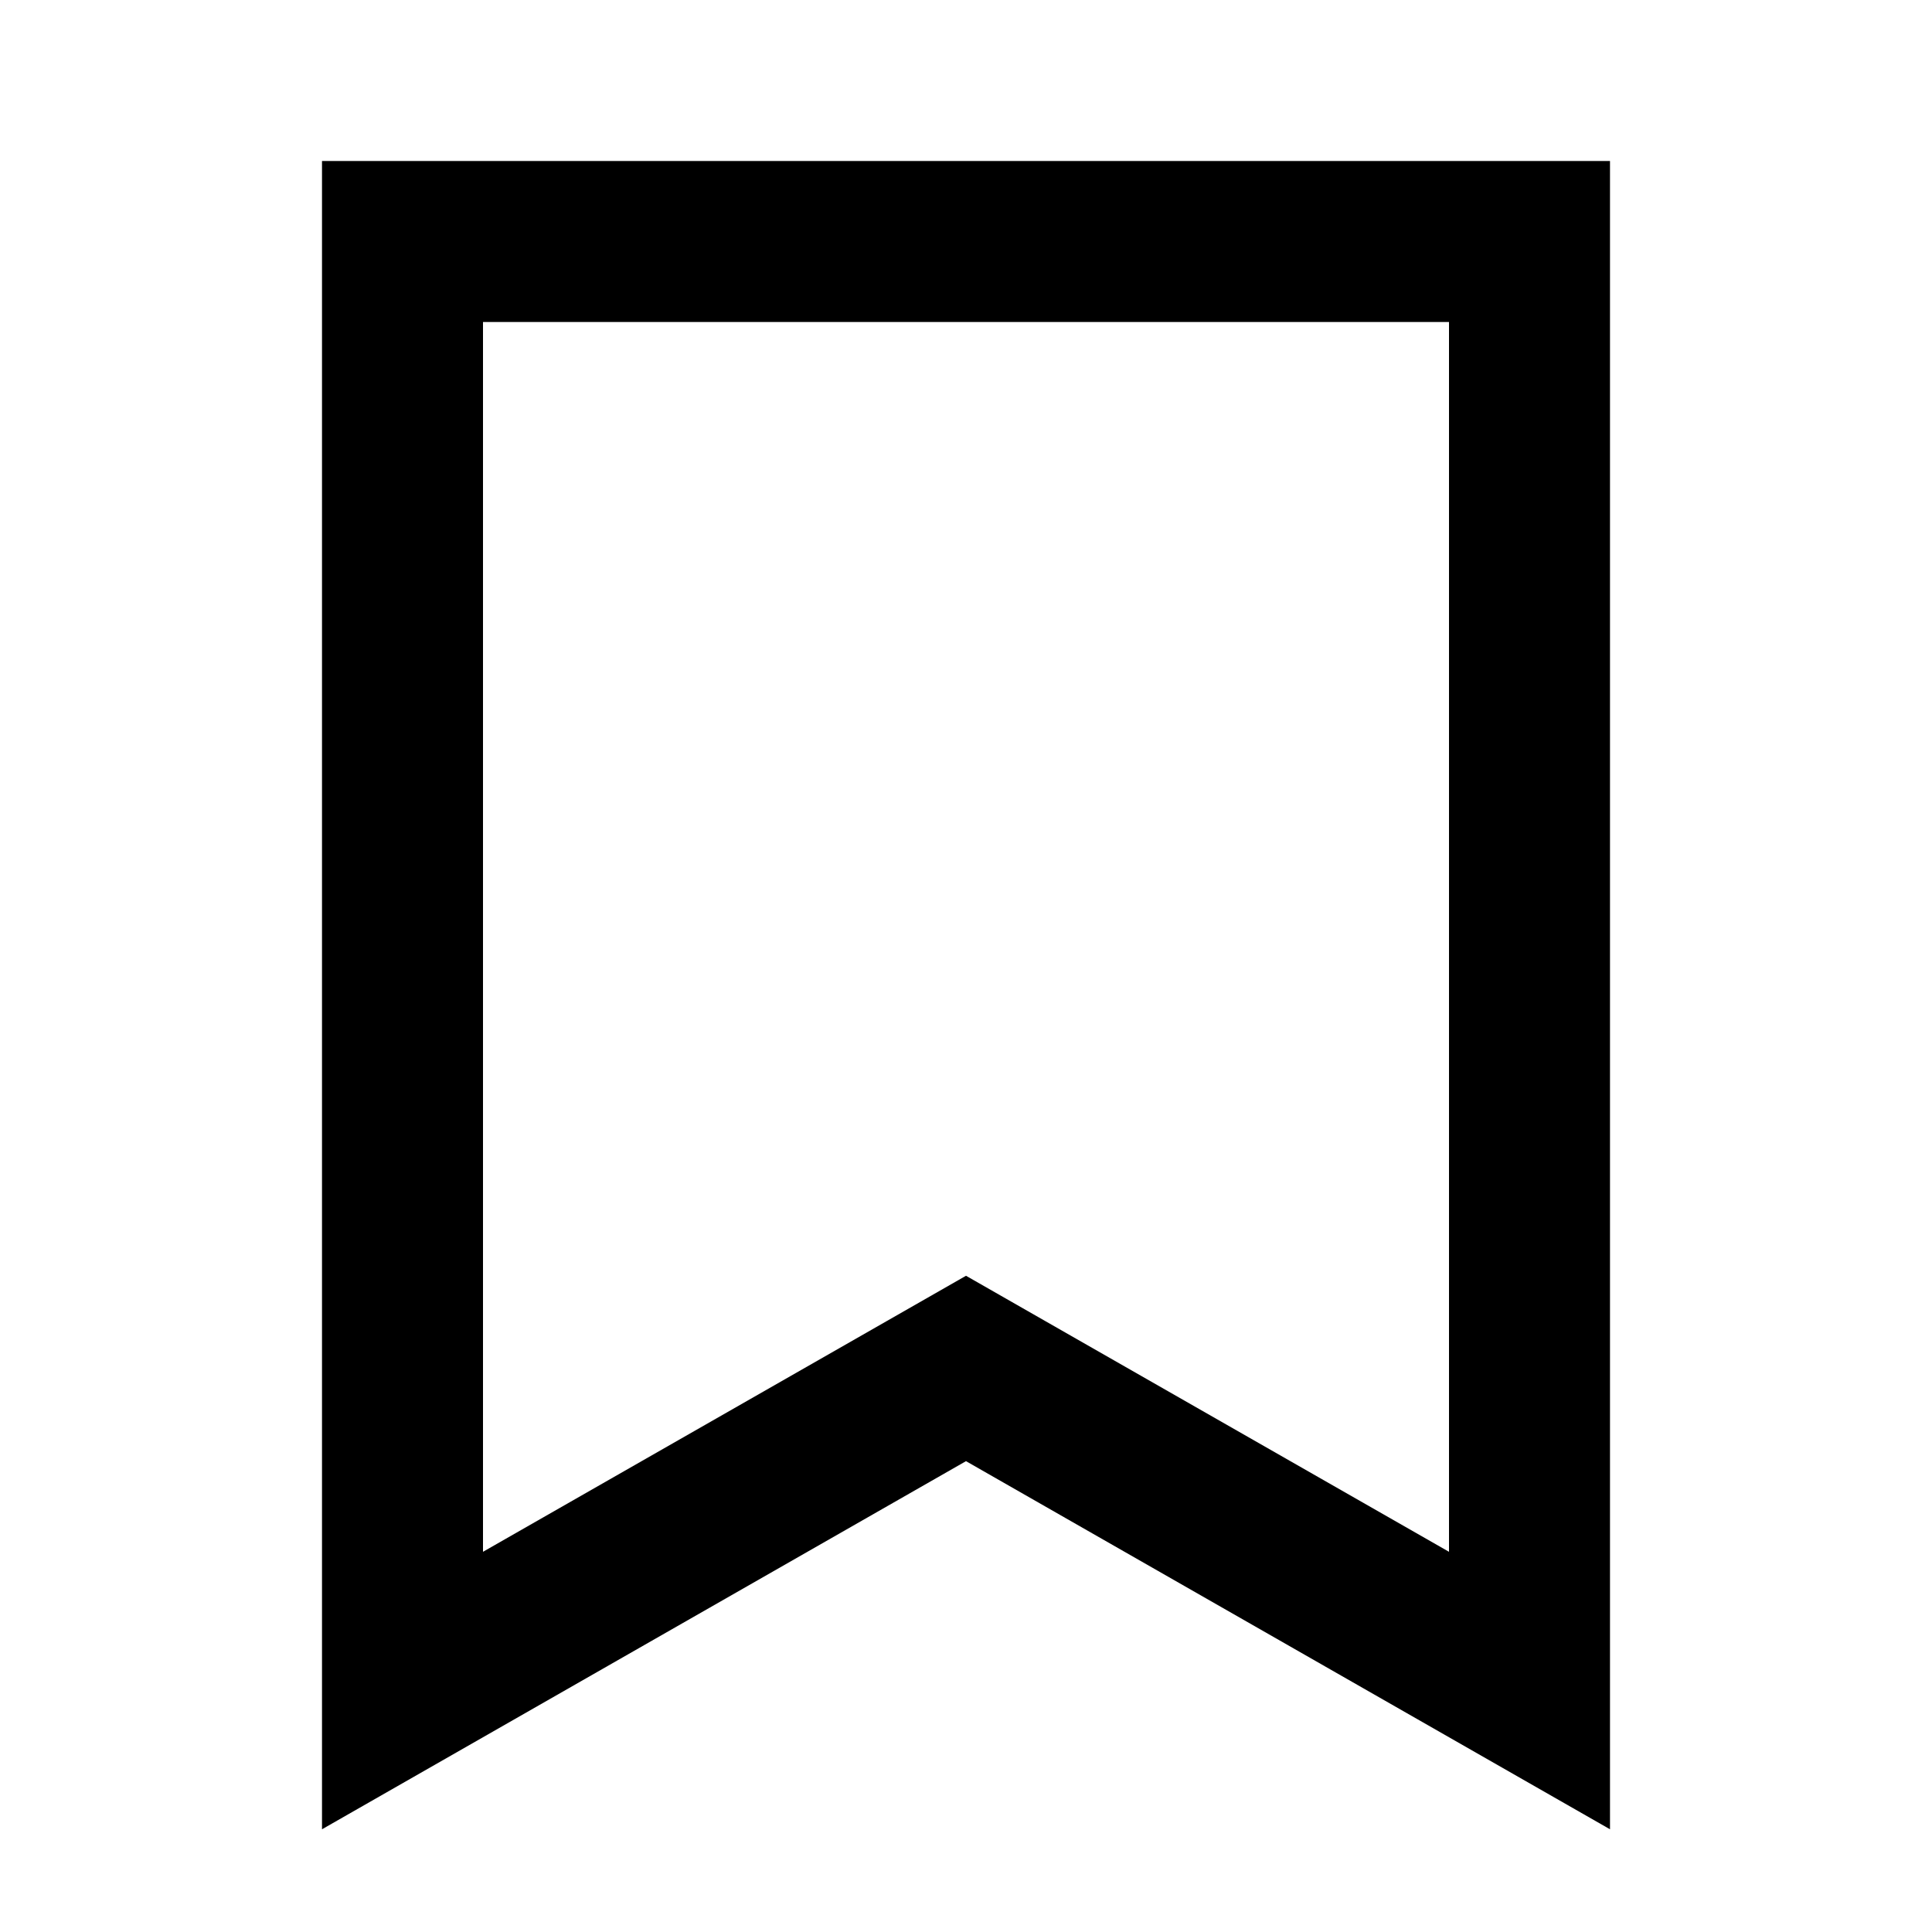 <svg width="24" height="24" viewBox="0 0 24 24" fill="none" xmlns="http://www.w3.org/2000/svg">
<path d="M18 4V19.277L12.992 16.415L12 15.848L11.008 16.415L6 19.277V4H18ZM20 2H4V22.724L12 18.151L20 22.724V2Z" fill="black"/>
</svg>
